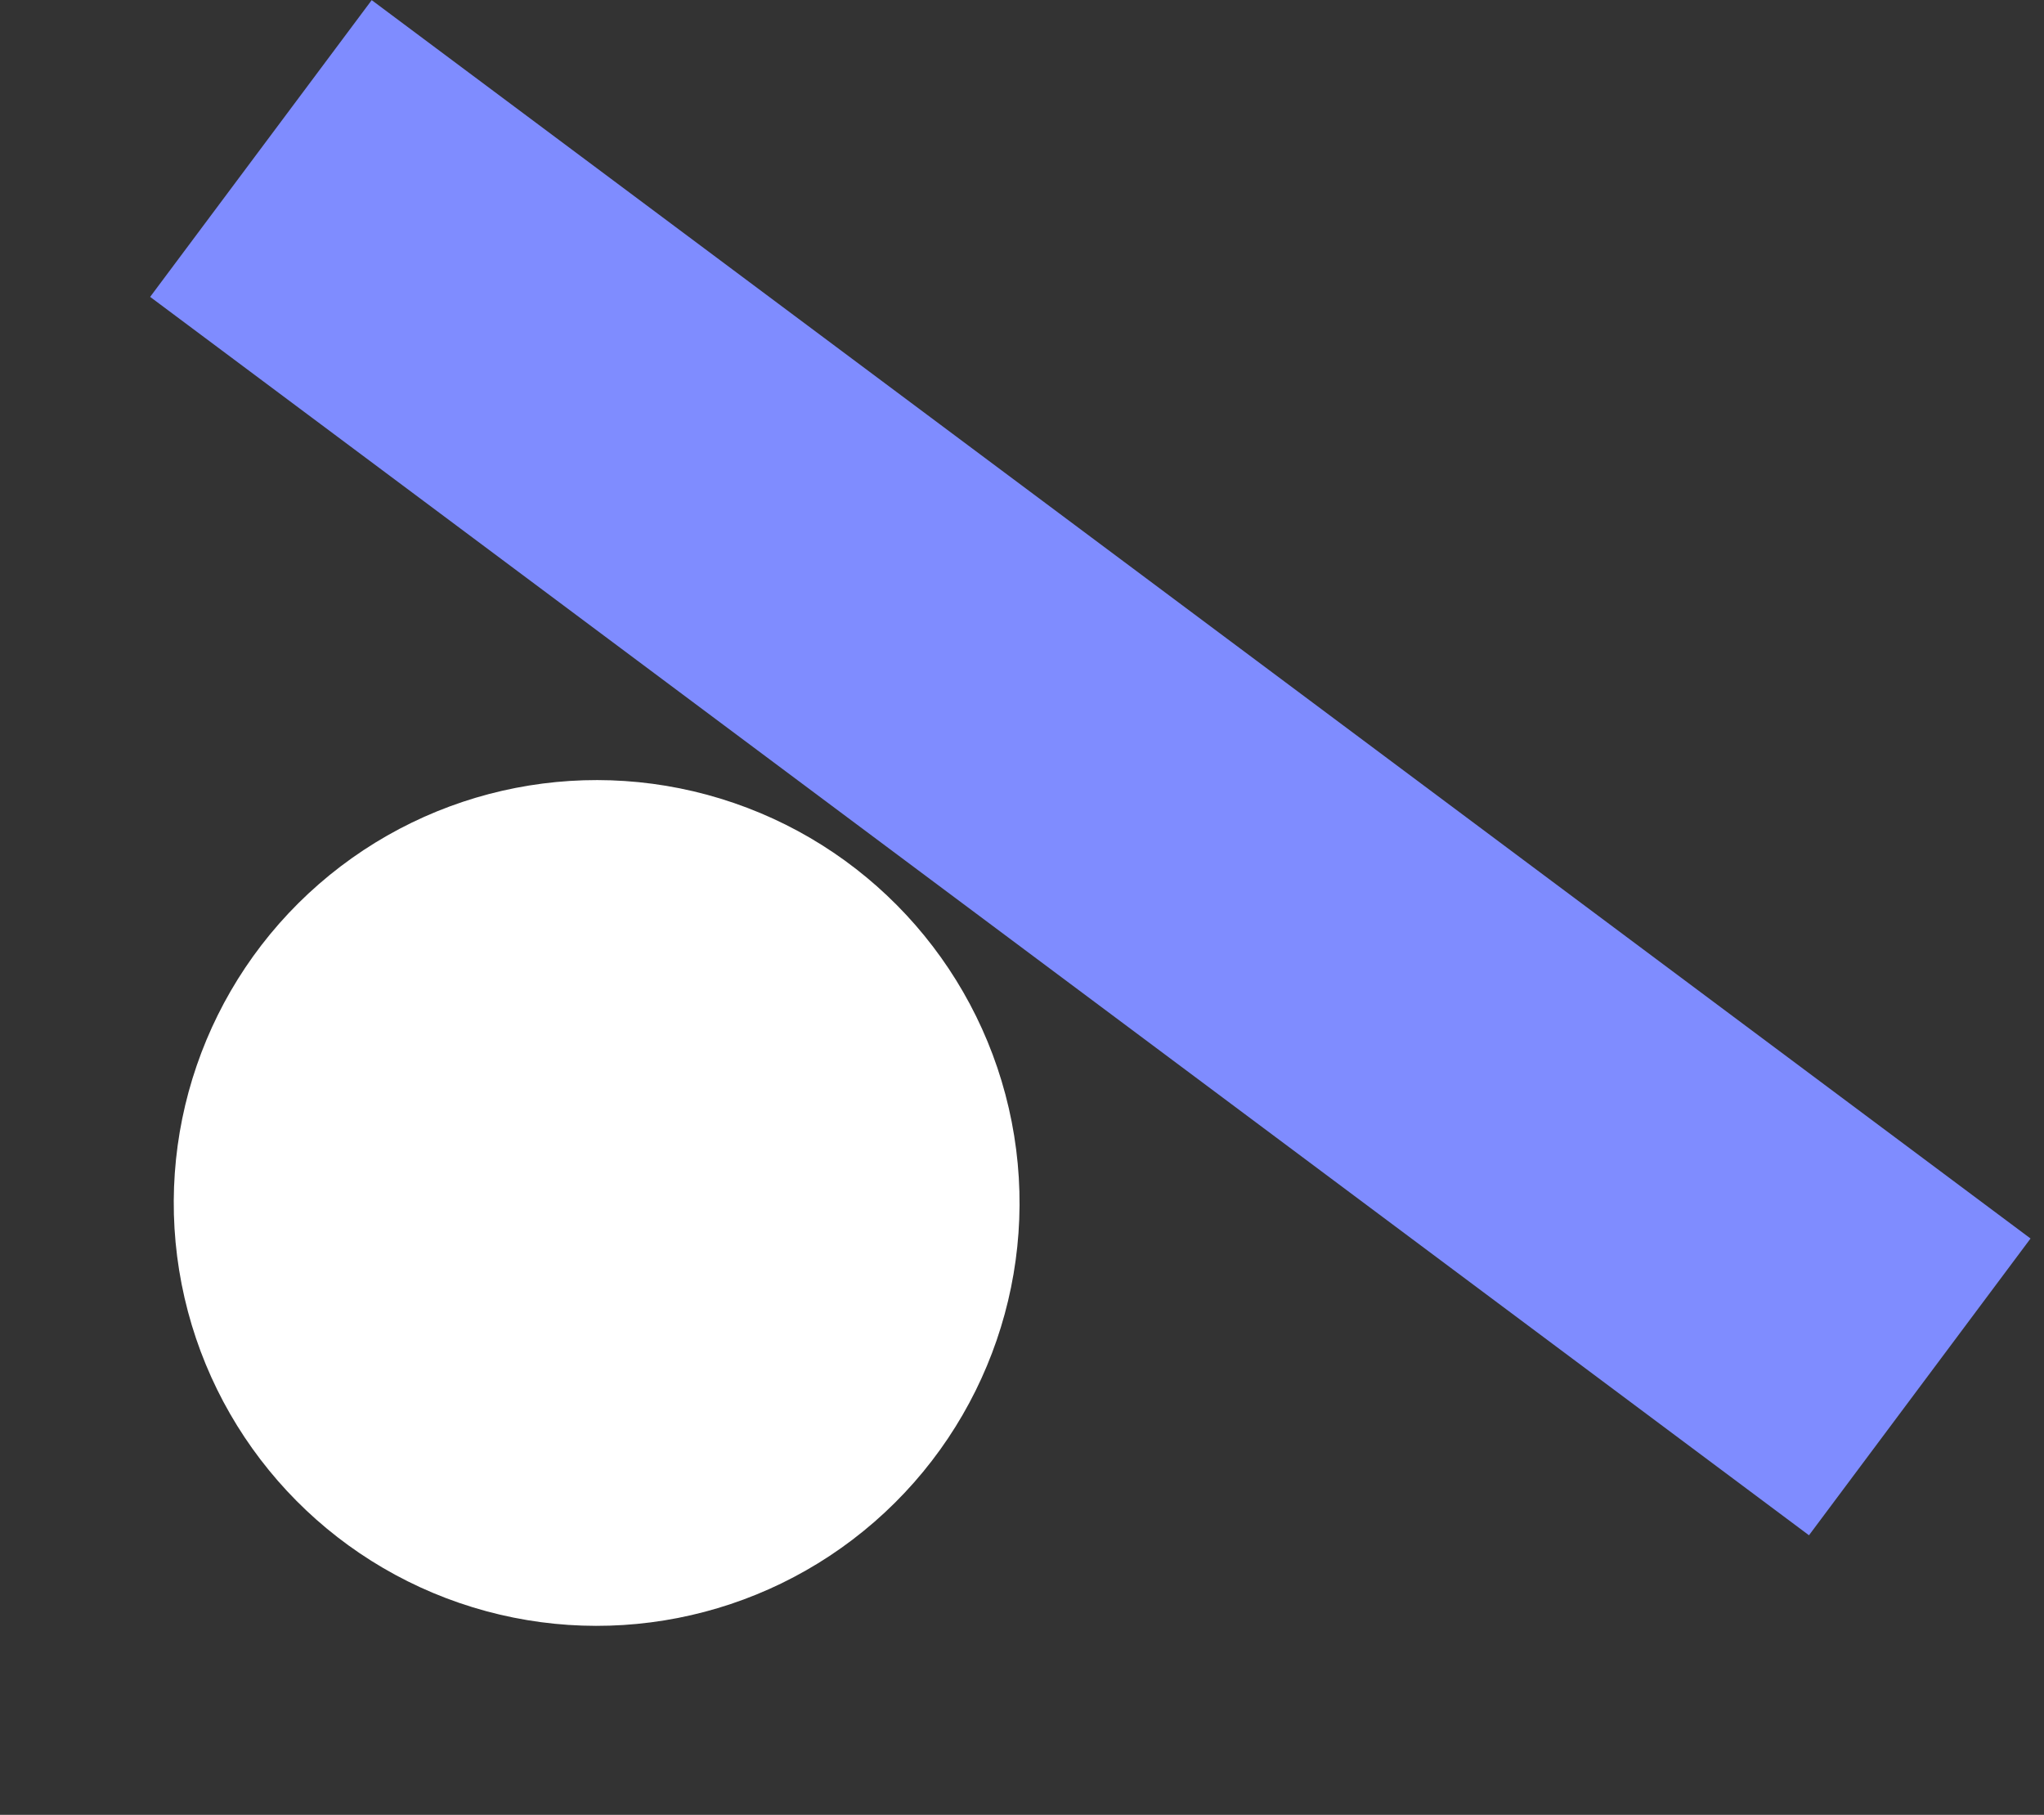 <svg width="116" height="103" viewBox="0 0 116 103" fill="none" xmlns="http://www.w3.org/2000/svg">
<rect x="0" y="0" width="116" height="103" fill="#333333" stroke="none"/>
<rect width="117.53" height="21.026" transform="matrix(0.801 0.598 0.598 -0.801 8.521 16.849)" fill="#7F8CFF"/>
<circle cx="33.861" cy="68.273" r="24" transform="rotate(48.944 33.861 68.273)" fill="white"/>
</svg>
